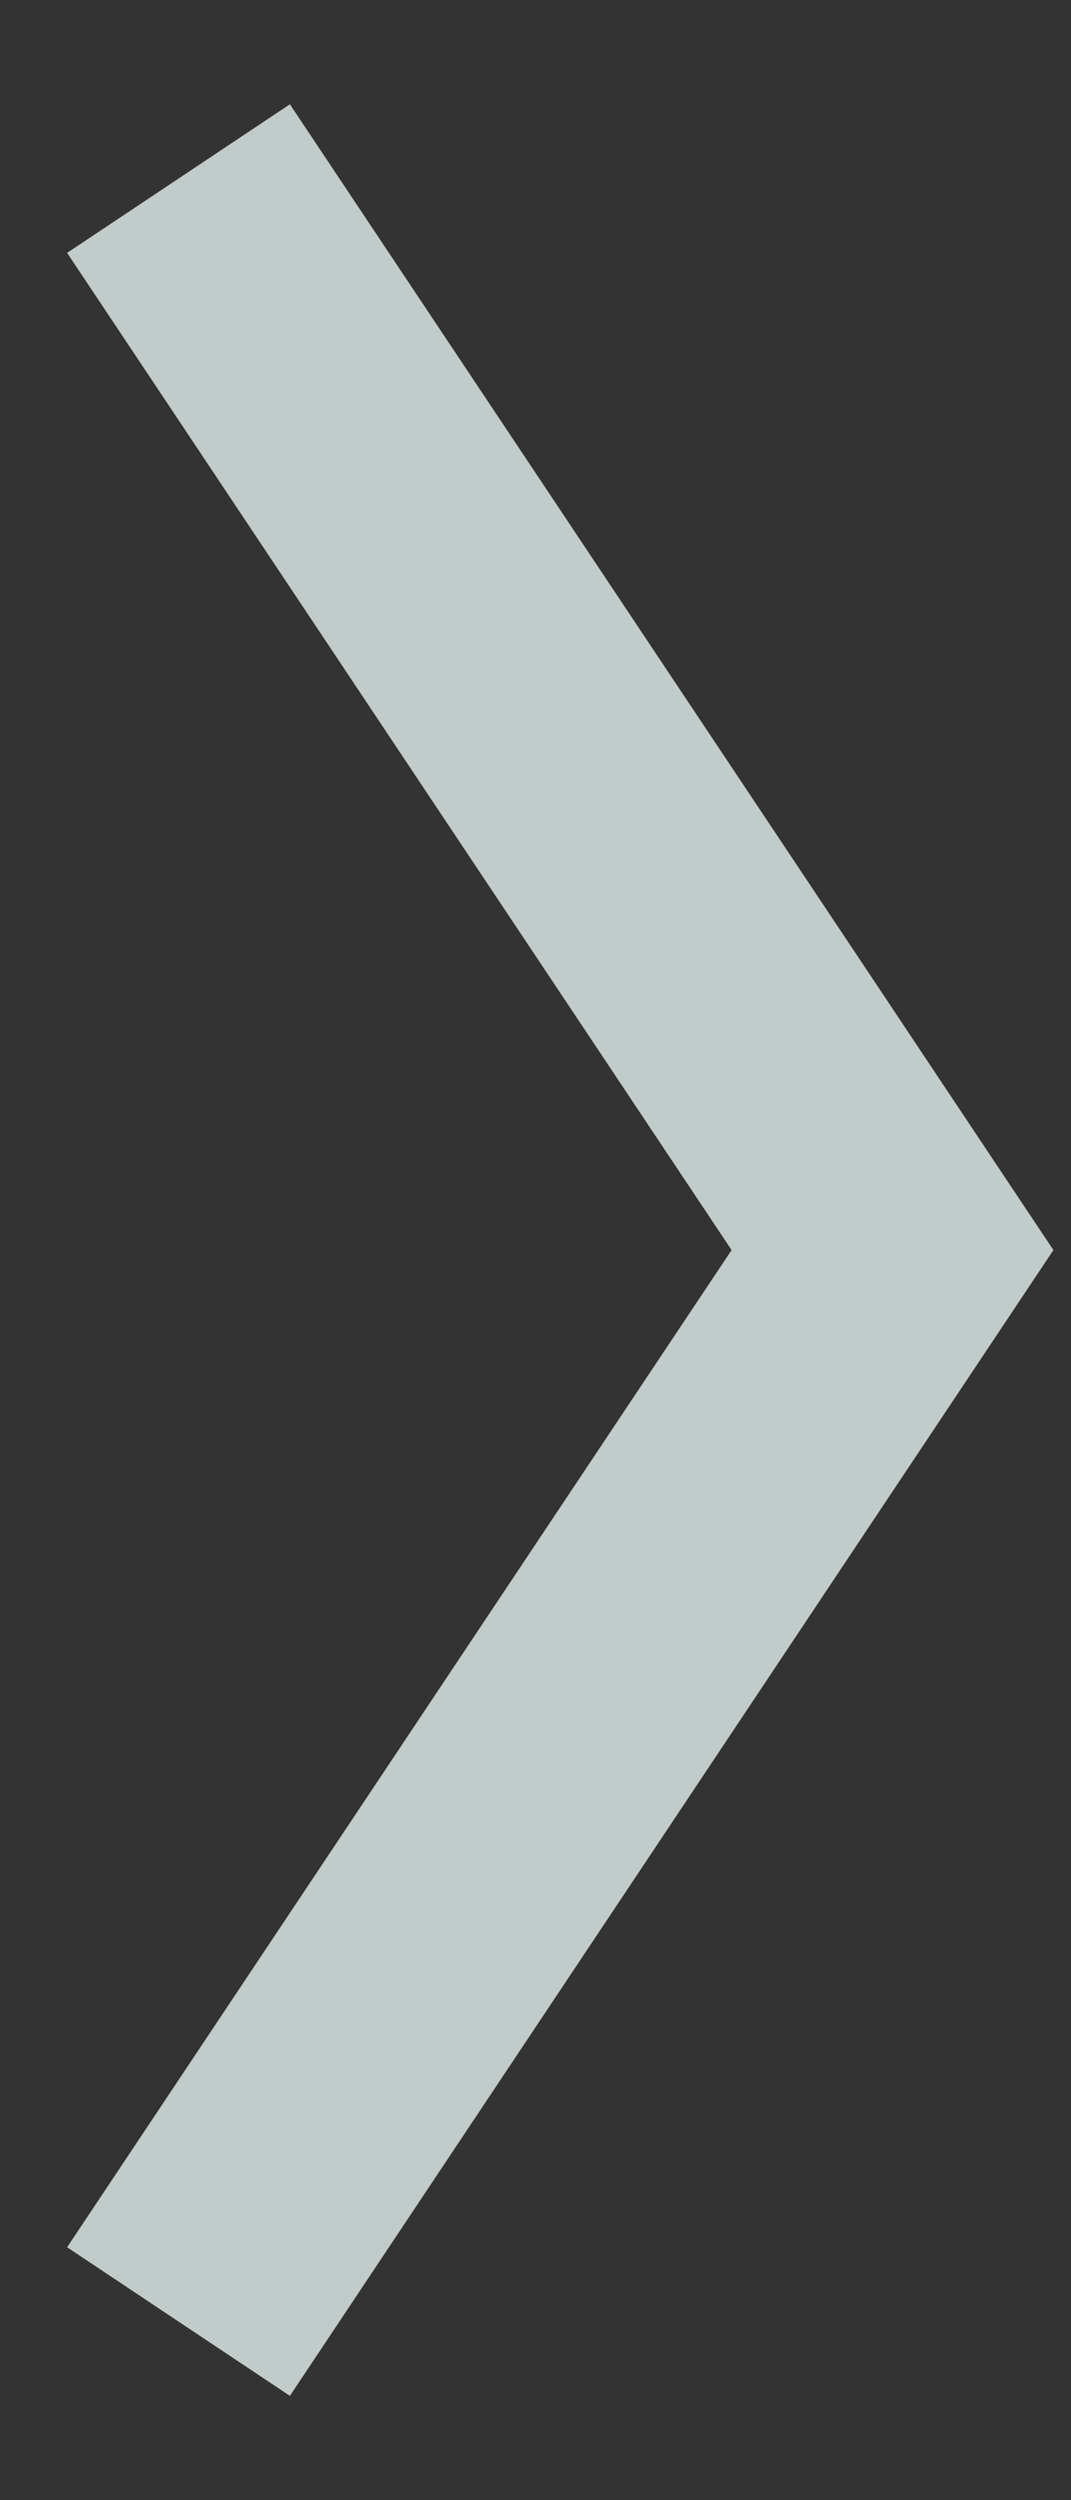 <svg width="6" height="14" viewBox="0 0 6 14" fill="none" xmlns="http://www.w3.org/2000/svg">
<rect x="0" y="0" width="6" height="14" fill="#333333" stroke="none"/>
<path d="M1 1L5 7L1 13" stroke="#E4F1EE" stroke-opacity="0.8" stroke-width="1.5"/>
</svg>
